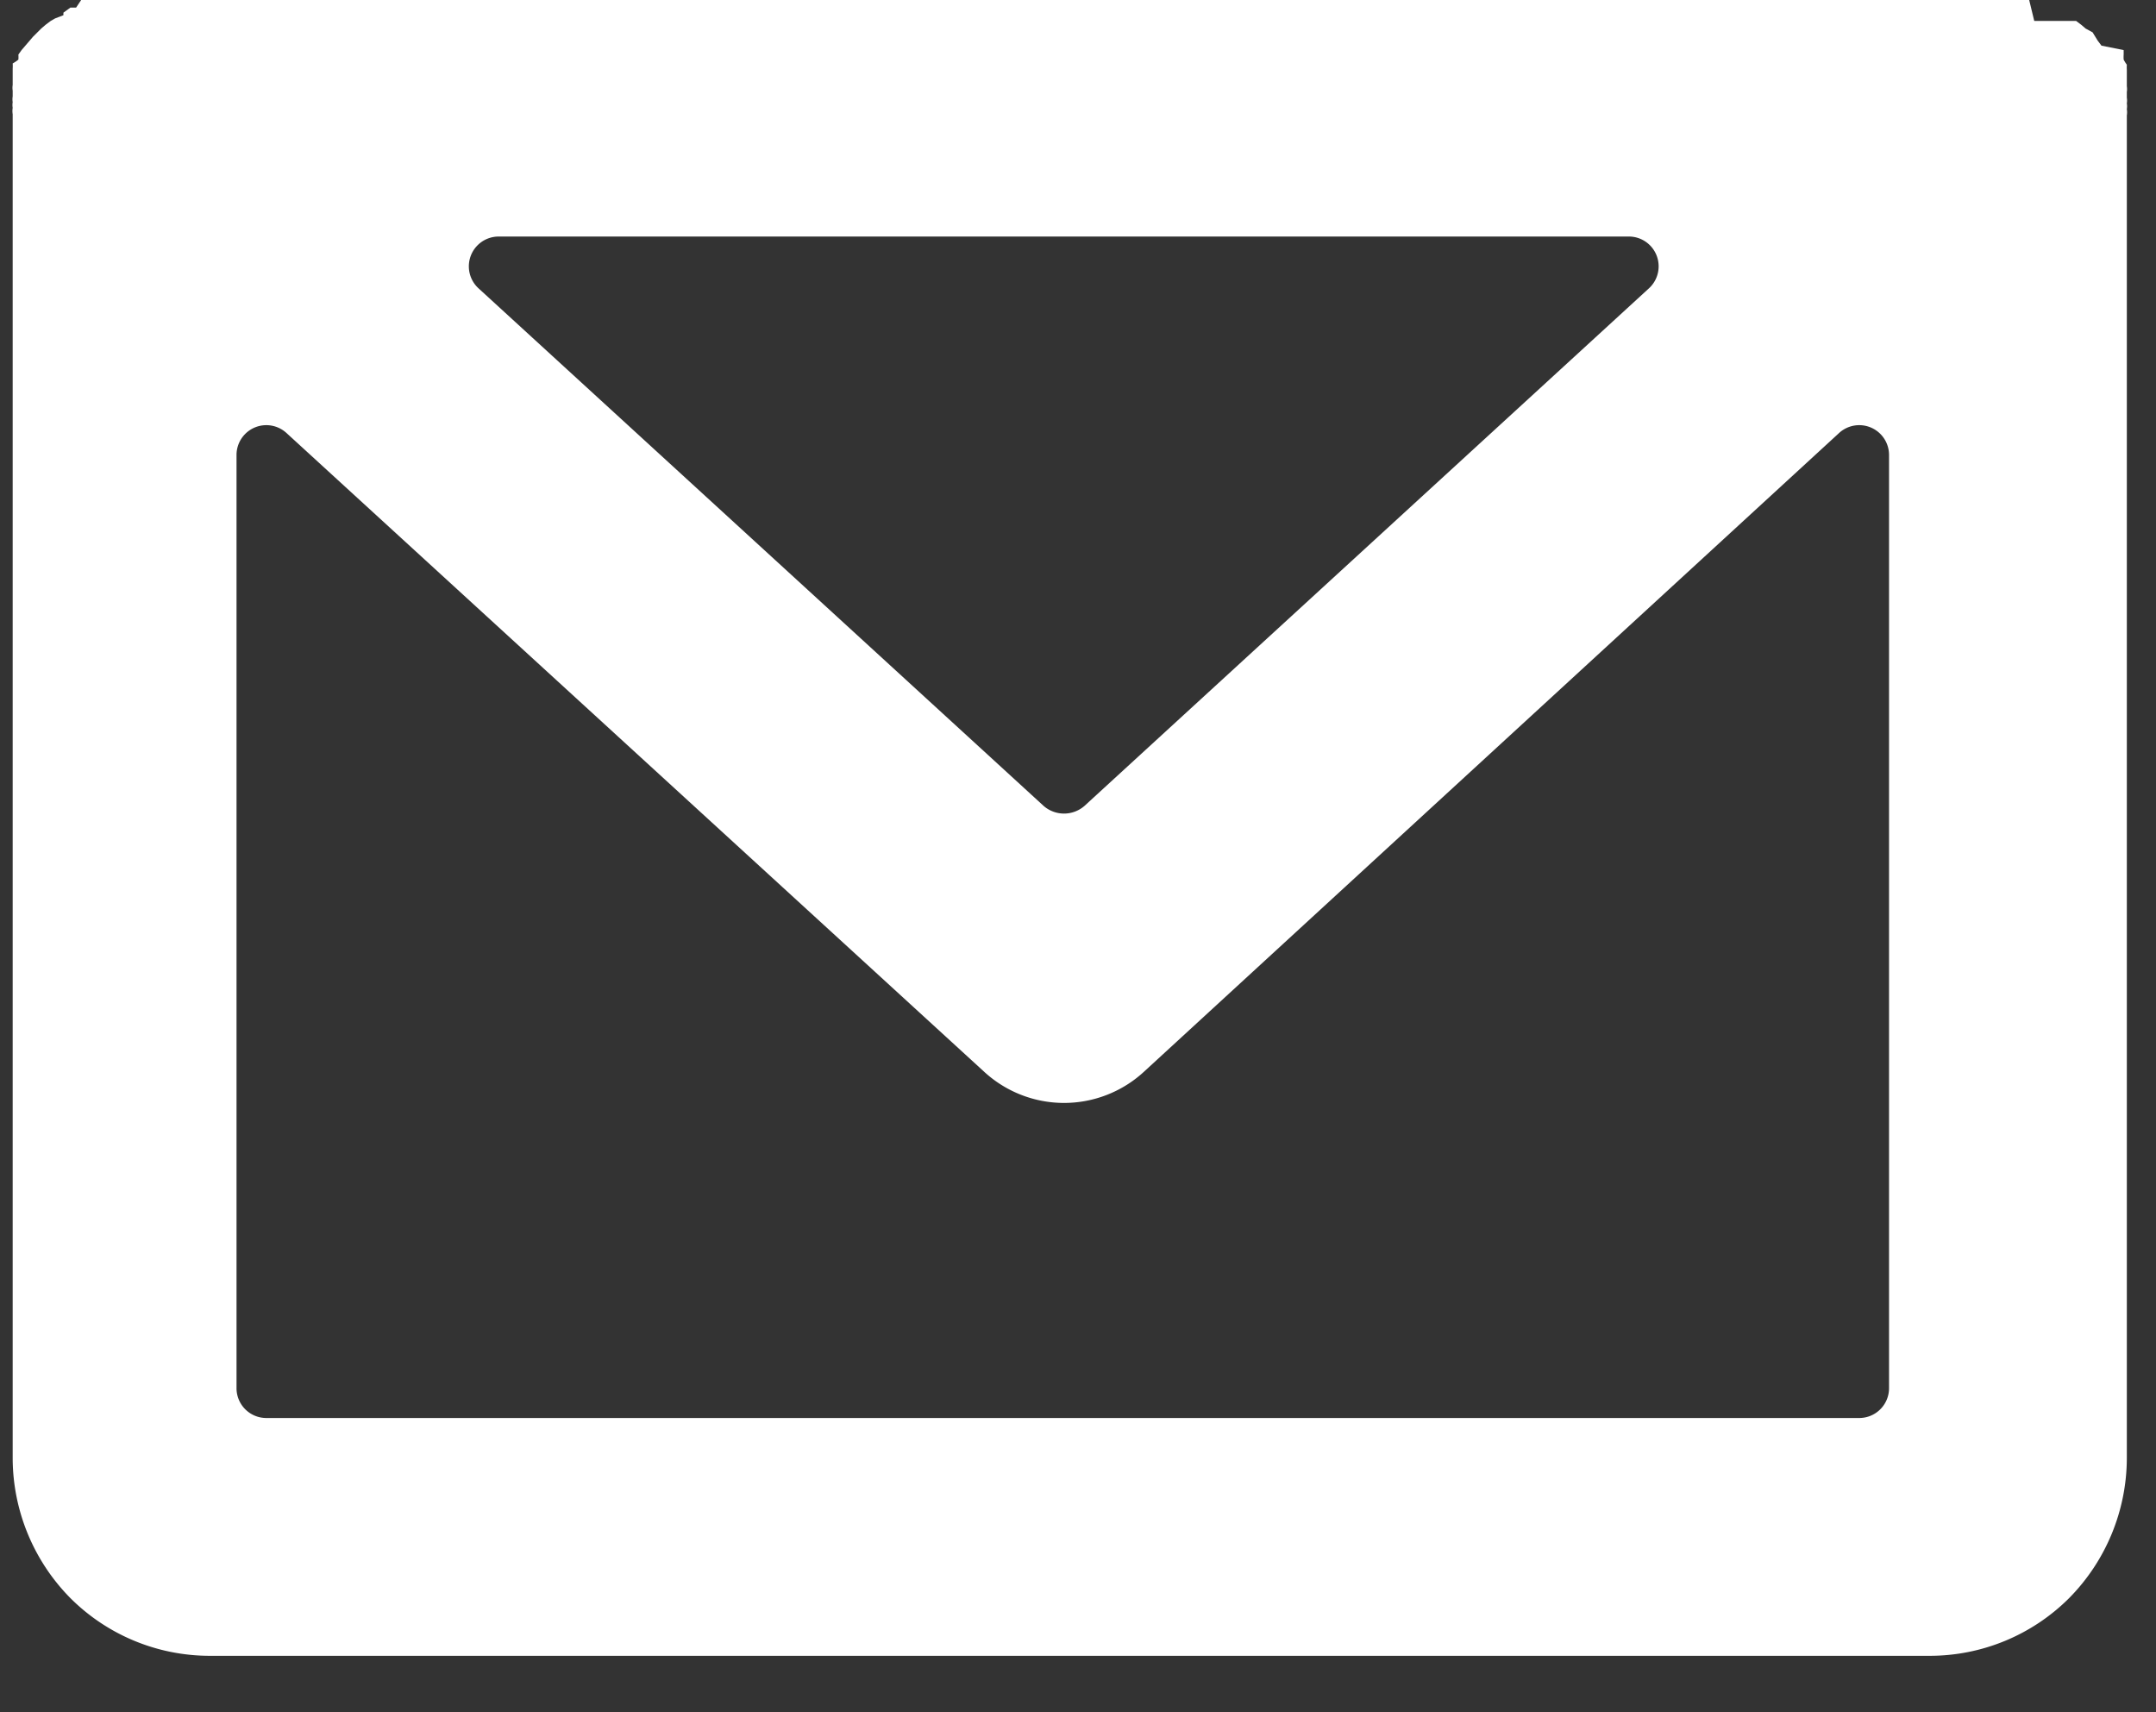 <svg id="圖層_1" data-name="圖層 1" xmlns="http://www.w3.org/2000/svg" viewBox="0 0 34 27"><rect x="0" y="0" width="34" height="27" fill="#333333" stroke="none"/><defs><style>.cls-1{fill:#fff;}</style></defs><title>Vector</title><path class="cls-1" d="M33.54,1.82a.31.31,0,0,0,0-.1.28.28,0,0,0,0-.09.28.28,0,0,0,0-.09s0-.06,0-.09a.29.29,0,0,0,0-.09l0-.09,0-.08,0-.09a.59.59,0,0,1,0-.08.56.56,0,0,1-.05-.08.59.59,0,0,1,0-.08l0-.07L33.14.72,33.08.64l0,0,0,0L33,.51,32.89.45,32.82.39,32.74.33l-.07,0-.08,0-.08,0-.08,0-.09,0-.08,0-.09,0-.09,0L32,0,31.9,0H1.64L1.55,0l-.09,0-.09,0-.09,0L1.2.12l-.09,0L1,.2,1,.24.87.29.8.33.72.39.65.45.59.51.52.58l0,0,0,0L.4.72.34.79.29.86a.59.59,0,0,1,0,.08A.56.56,0,0,1,.2,1a.59.59,0,0,1,0,.08l0,.09,0,.08,0,.09a.29.29,0,0,0,0,.09s0,.06,0,.09a.28.28,0,0,0,0,.09.28.28,0,0,0,0,.09.31.31,0,0,0,0,.1V23a3.15,3.15,0,0,0,.91,2.2,3.11,3.11,0,0,0,2.2.91H30.43a3.11,3.11,0,0,0,2.2-.91,3.15,3.15,0,0,0,.91-2.2V1.82ZM26,4.55l-8.9,8.16a.49.49,0,0,1-.64,0L7.55,4.55a.47.47,0,0,1,.32-.82h17.8A.47.47,0,0,1,26,4.55ZM3.73,21.88V7.18a.47.47,0,0,1,.79-.35l11,10.07a1.86,1.86,0,0,0,2.52,0L29,6.83a.47.47,0,0,1,.79.35v14.7a.47.47,0,0,1-.47.48H4.2A.47.47,0,0,1,3.73,21.88Z"/></svg>